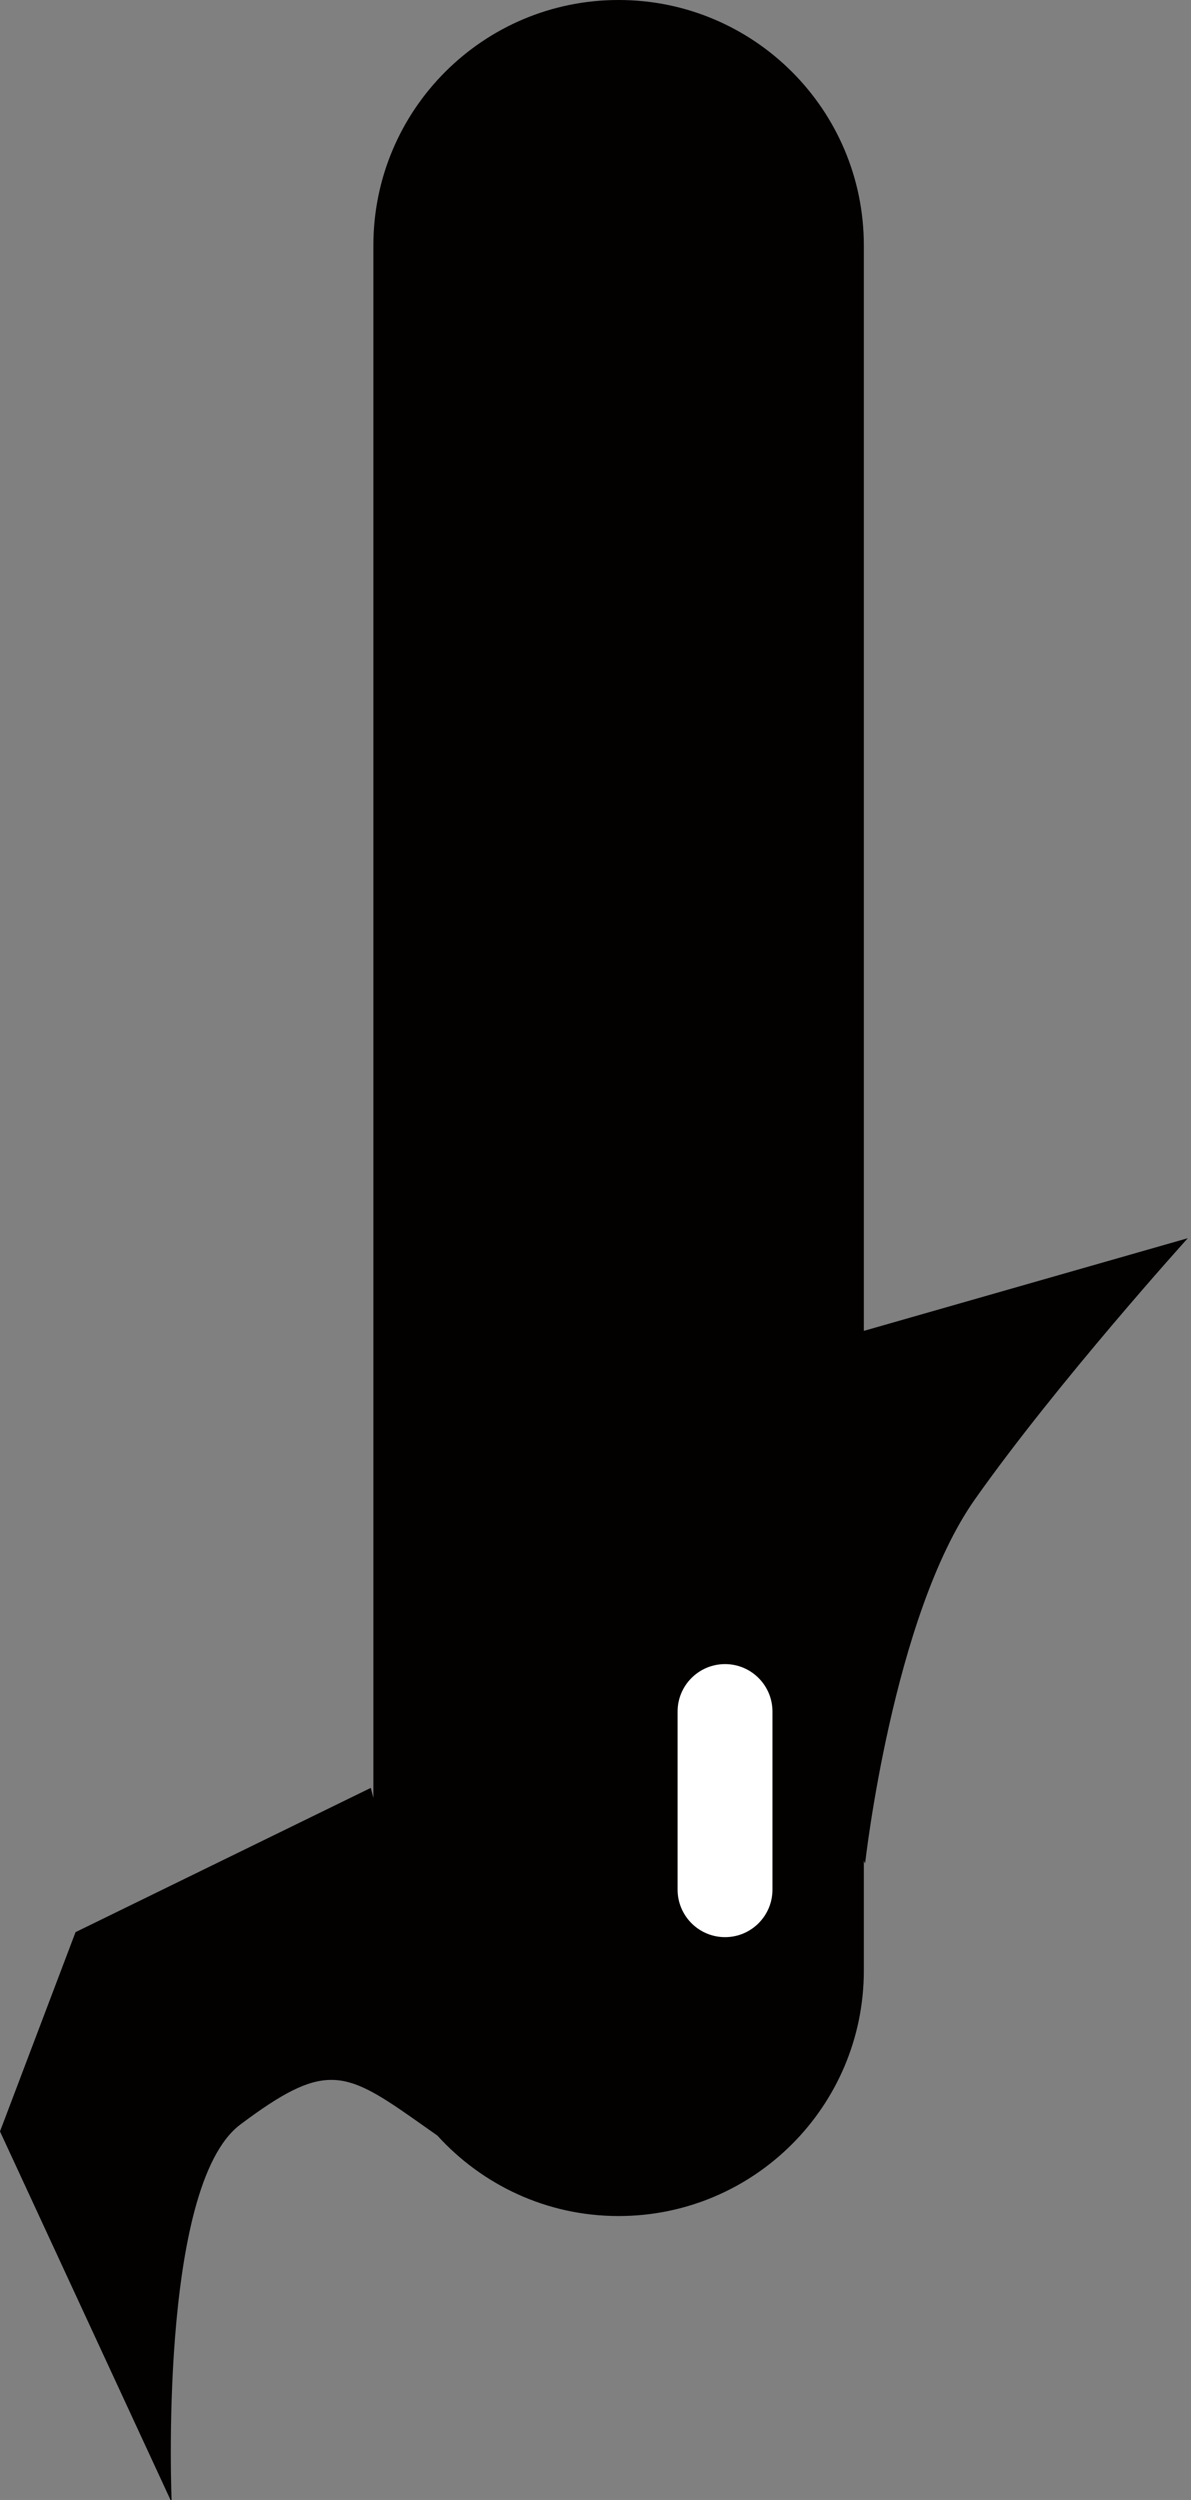 <svg xmlns="http://www.w3.org/2000/svg" xmlns:xlink="http://www.w3.org/1999/xlink" id="Layer_1" width="82" height="172" x="0" y="0" enable-background="new 0 0 82 172" version="1.1" viewBox="0 0 82 172" xml:space="preserve"><rect x="0" y="0" width="82" height="172" fill="#808080" stroke="none"/><path fill="#030000" d="M59.475,91.566V16.885C59.475,7.56,51.916,0,42.59,0c-9.324,0-16.883,7.56-16.883,16.885v106.809	l-0.178-0.686l-20.328,9.926L0,146.645l11.82,25.527c0,0-0.947-21.746,4.725-26c5.674-4.254,7.092-3.783,11.82-0.473	c0.689,0.482,1.263,0.887,1.747,1.23c3.088,3.396,7.526,5.538,12.478,5.538c9.326,0,16.885-7.559,16.885-16.885v-7.56l0.088,0.186	c0,0,1.894-17.021,7.564-25.059c5.674-8.034,14.654-17.96,14.654-17.96L59.475,91.566z"/><path fill="#FFF" d="M53.184,130.008c0,1.805-1.461,3.27-3.264,3.27l0,0c-1.805,0-3.268-1.465-3.268-3.27v-12.25	c0-1.803,1.463-3.266,3.268-3.266l0,0c1.803,0,3.264,1.463,3.264,3.266V130.008z"/></svg>